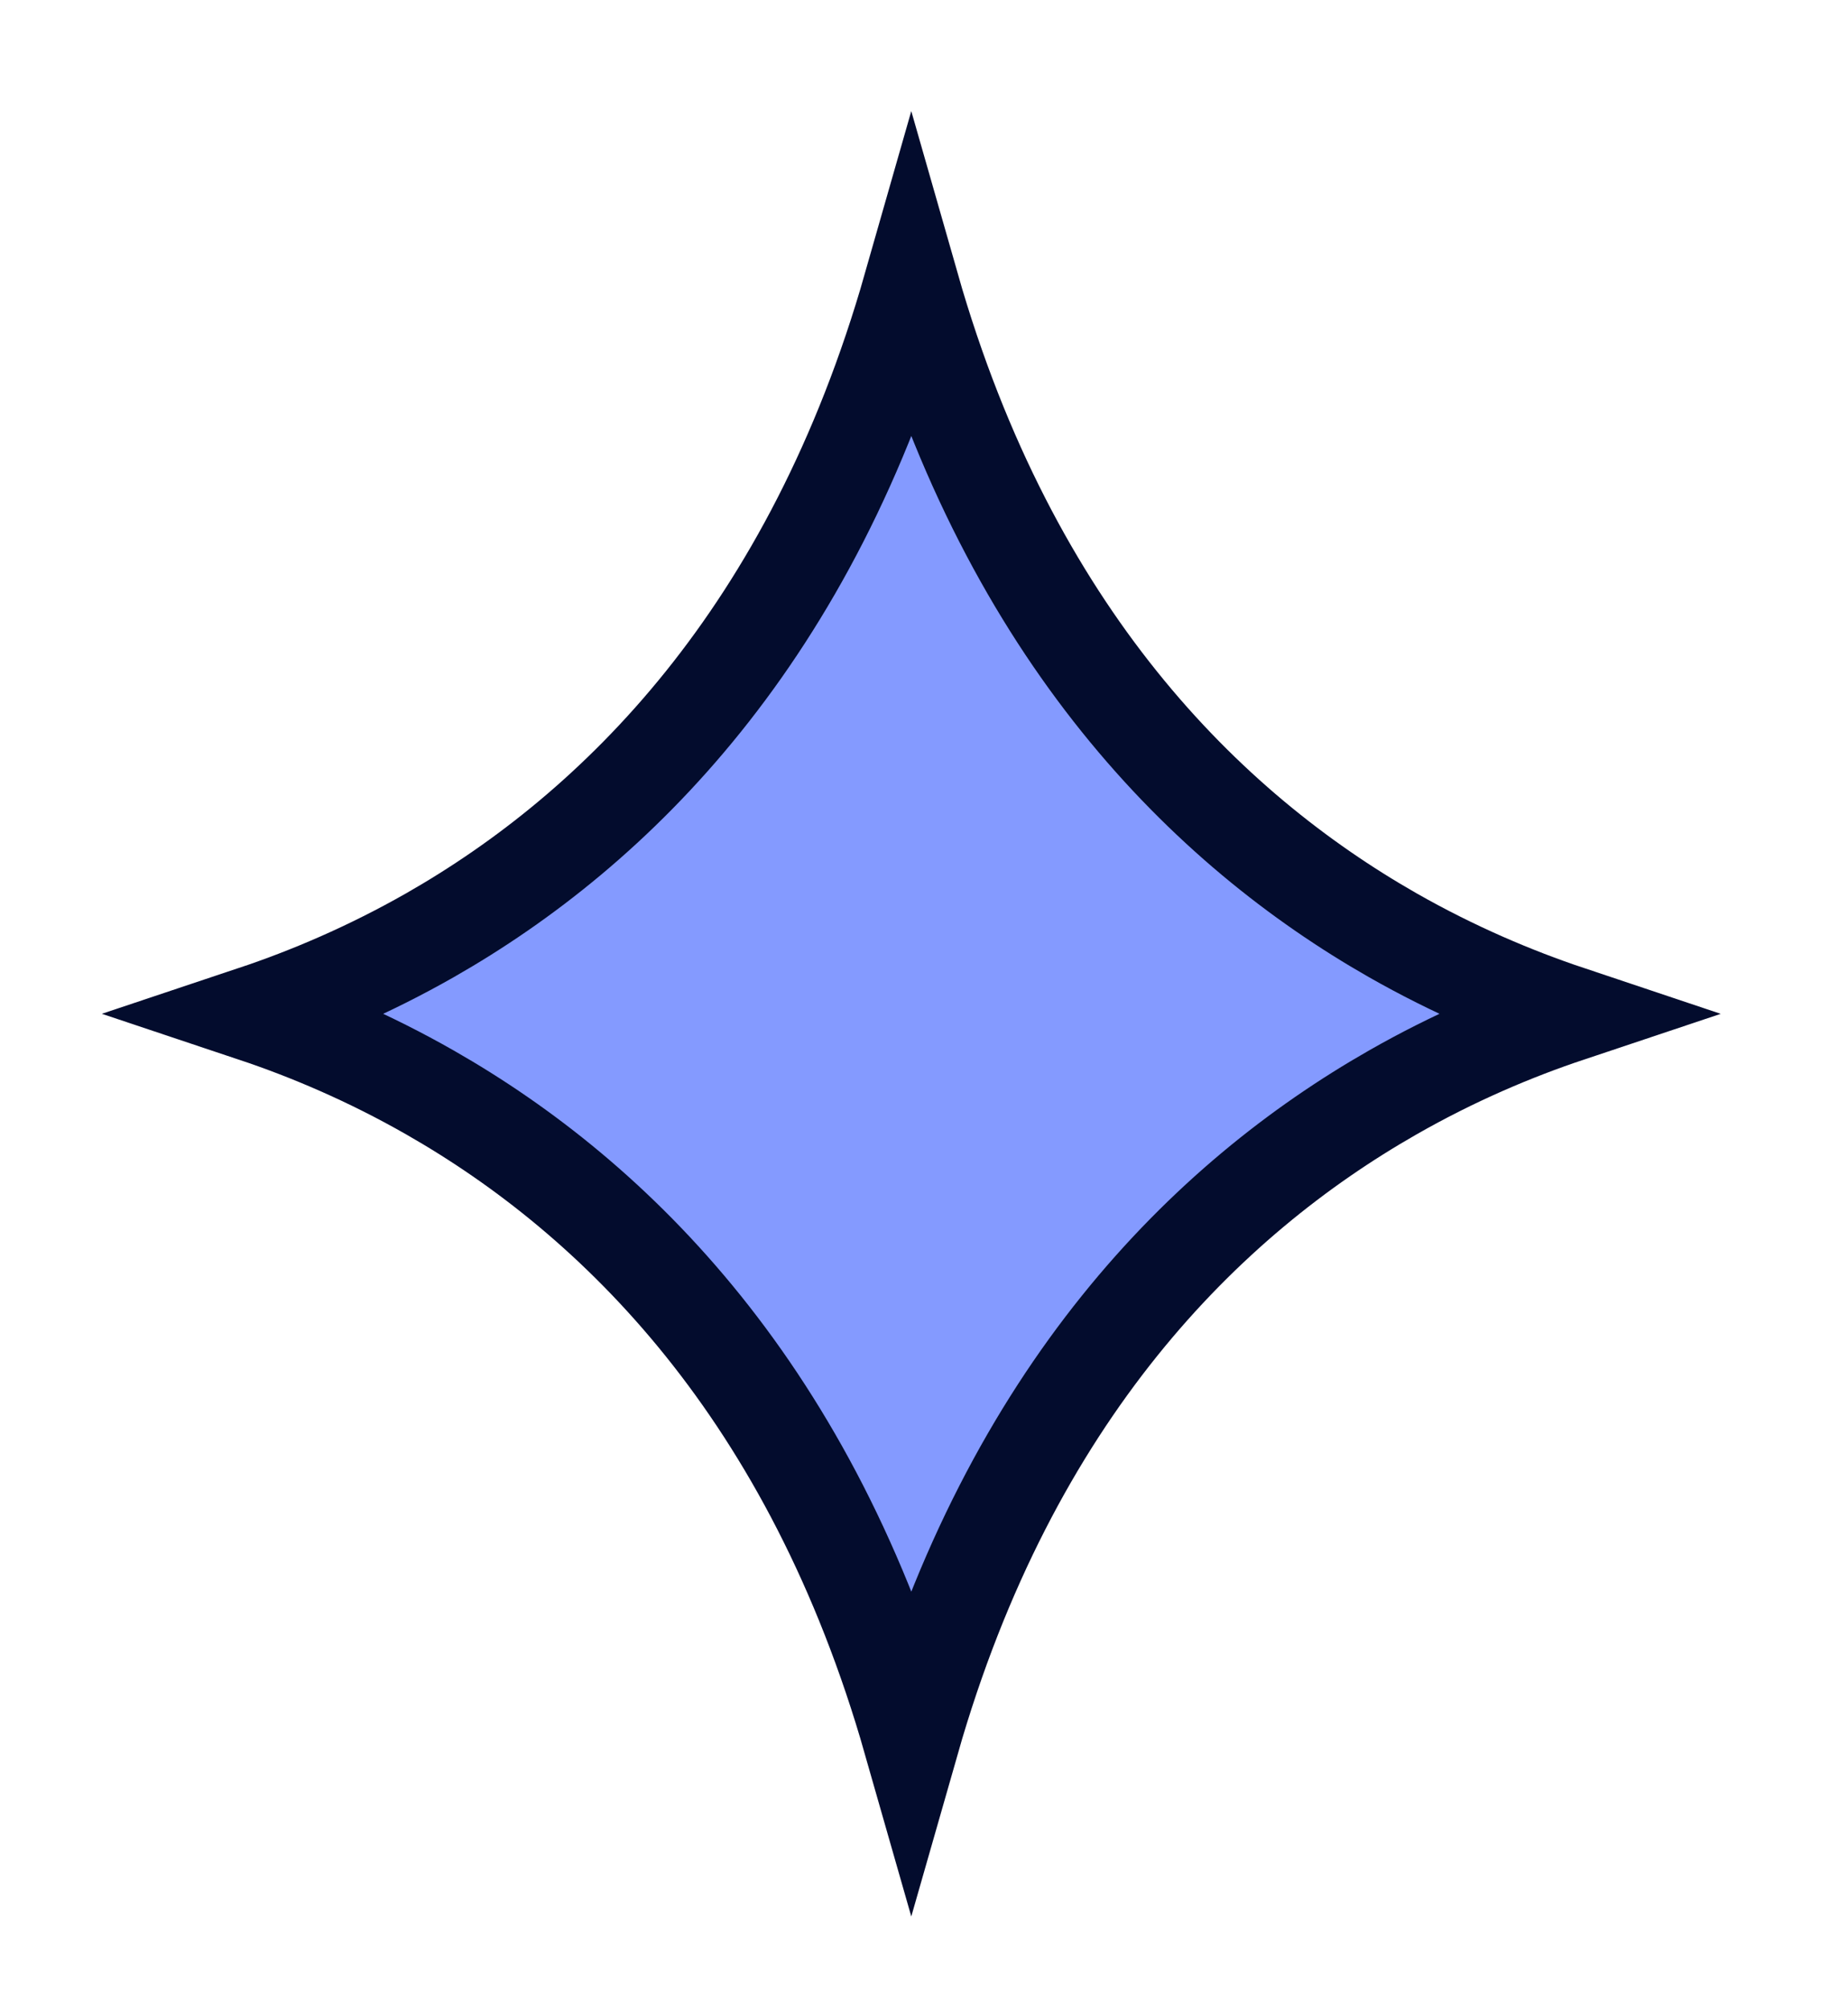 <svg width="23" height="25" viewBox="0 0 23 25" fill="none" xmlns="http://www.w3.org/2000/svg">
<path d="M11.342 21.662C10.104 17.329 7.675 14.918 5.352 13.593C4.588 13.157 3.842 12.842 3.16 12.614C3.842 12.386 4.588 12.071 5.352 11.636C7.675 10.311 10.104 7.9 11.342 3.566C12.581 7.9 15.01 10.311 17.333 11.636C18.097 12.071 18.844 12.386 19.525 12.614C18.843 12.842 18.096 13.157 17.333 13.593C15.01 14.918 12.581 17.329 11.342 21.662Z" fill="#849AFF" stroke="#030C2D" stroke-width="1.2"/>
</svg>
